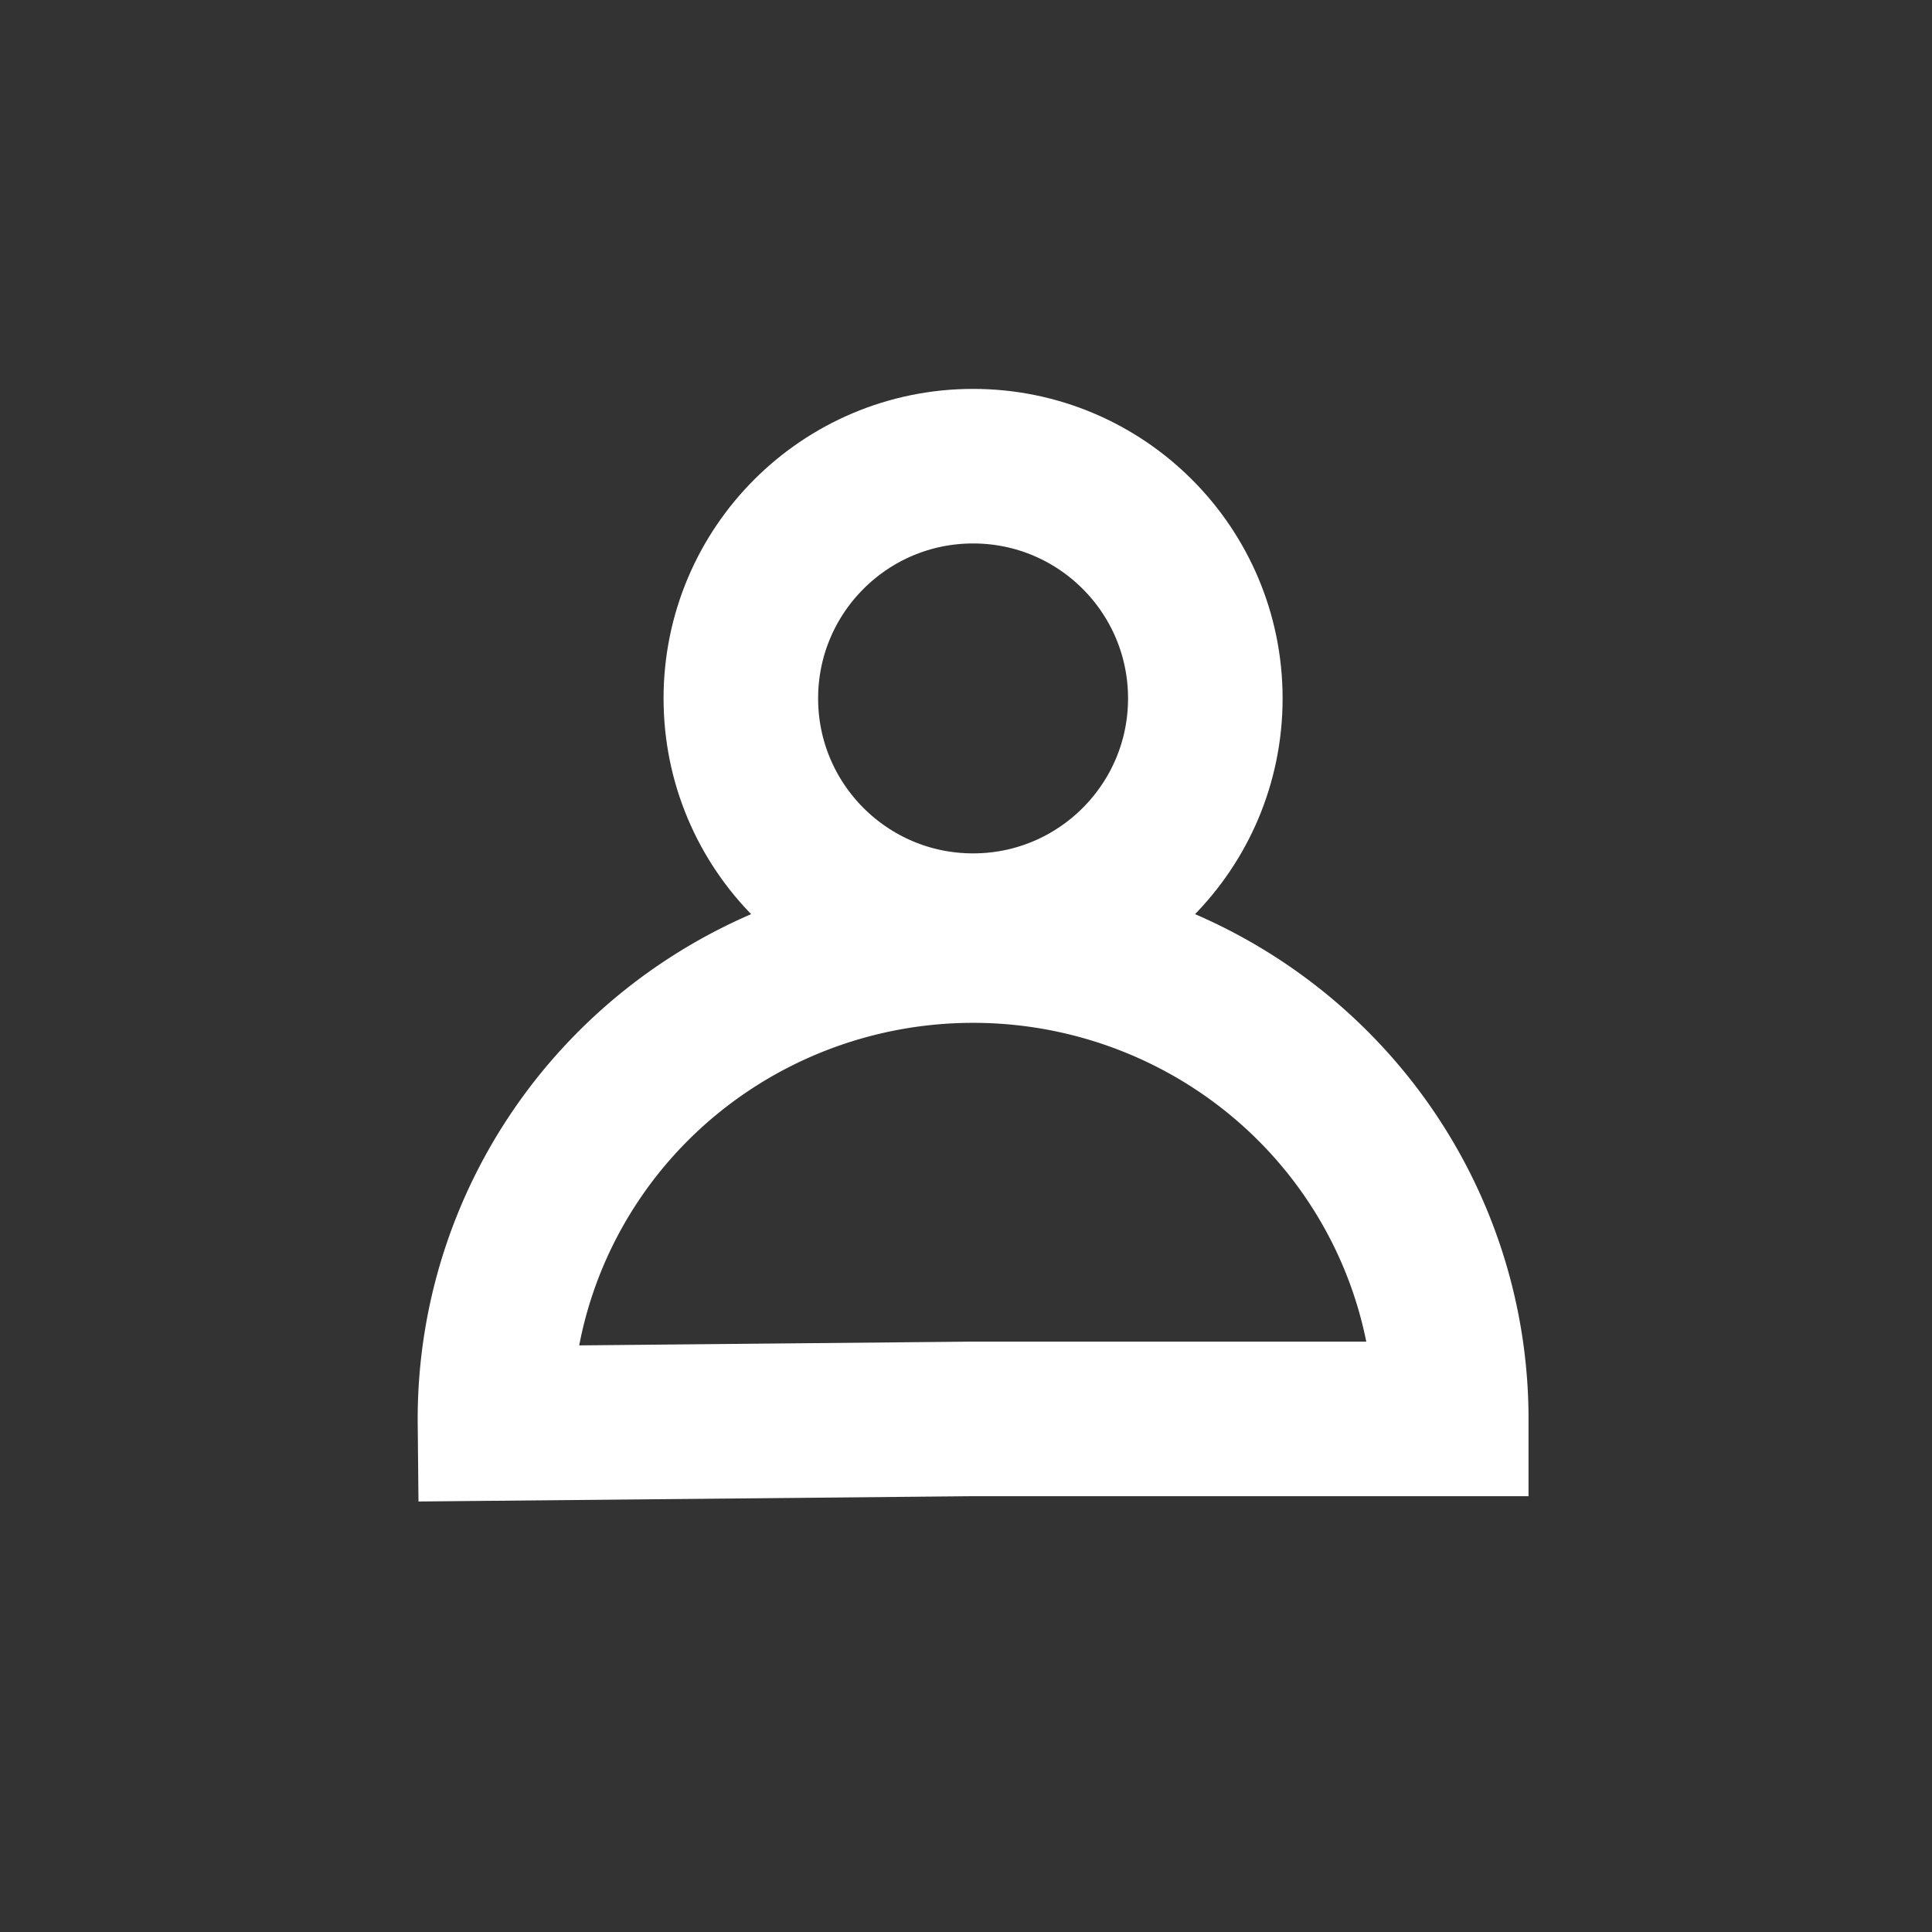 <?xml version="1.0" encoding="UTF-8" standalone="no"?>
<svg
   xmlns:dc="http://purl.org/dc/elements/1.1/"
   xmlns:cc="http://creativecommons.org/ns#"
   xmlns:rdf="http://www.w3.org/1999/02/22-rdf-syntax-ns#"
   xmlns:svg="http://www.w3.org/2000/svg"
   xmlns="http://www.w3.org/2000/svg"
   xmlns:sodipodi="http://sodipodi.sourceforge.net/DTD/sodipodi-0.dtd"
   xmlns:inkscape="http://www.inkscape.org/namespaces/inkscape"
   height="100px"
   width="100px"
   fill="#000000"
   version="1.1"
   x="0px"
   y="0px"
   viewBox="0 0 24 24"
   enable-background="new 0 0 24 24"
   xml:space="preserve"
   id="svg10471"
   sodipodi:docname="account.svg"
   inkscape:version="0.92.5 (2060ec1f9f, 2020-04-08)"><rect x="0" y="0" width="24" height="24" fill="#333333" stroke="none"/><defs
     id="defs10475" /><sodipodi:namedview
     pagecolor="#ffffff"
     bordercolor="#666666"
     borderopacity="1"
     objecttolerance="10"
     gridtolerance="10"
     guidetolerance="10"
     inkscape:pageopacity="0"
     inkscape:pageshadow="2"
     inkscape:window-width="1864"
     inkscape:window-height="1016"
     id="namedview10473"
     showgrid="false"
     inkscape:zoom="6.675088"
     inkscape:cx="40.947788"
     inkscape:cy="55.946504"
     inkscape:window-x="56"
     inkscape:window-y="27"
     inkscape:window-maximized="1"
     inkscape:current-layer="g10469" /><g
     id="g10469"><circle
       style="fill:none;fill-opacity:1;stroke:#ffffff;stroke-width:1.92;stroke-miterlimit:4;stroke-dasharray:none;stroke-opacity:1"
       id="path11022"
       cx="12.088"
       cy="8.676"
       r="2.885" /><path
       style="fill:none;fill-opacity:1;stroke:#ffffff;stroke-width:1.92;stroke-miterlimit:4;stroke-dasharray:none;stroke-opacity:1"
       id="path11032"
       sodipodi:type="arc"
       sodipodi:cx="12.088053"
       sodipodi:cy="17.625469"
       sodipodi:rx="5.939817"
       sodipodi:ry="5.8801208"
       sodipodi:start="3.1318934"
       sodipodi:end="0"
       d="m 6.149,17.683 a 5.94,5.88 0 0 1 2.936,-5.13 5.94,5.88 0 0 1 5.956,-0.029 5.94,5.88 0 0 1 2.987,5.102 h -5.94 z" /></g></svg>